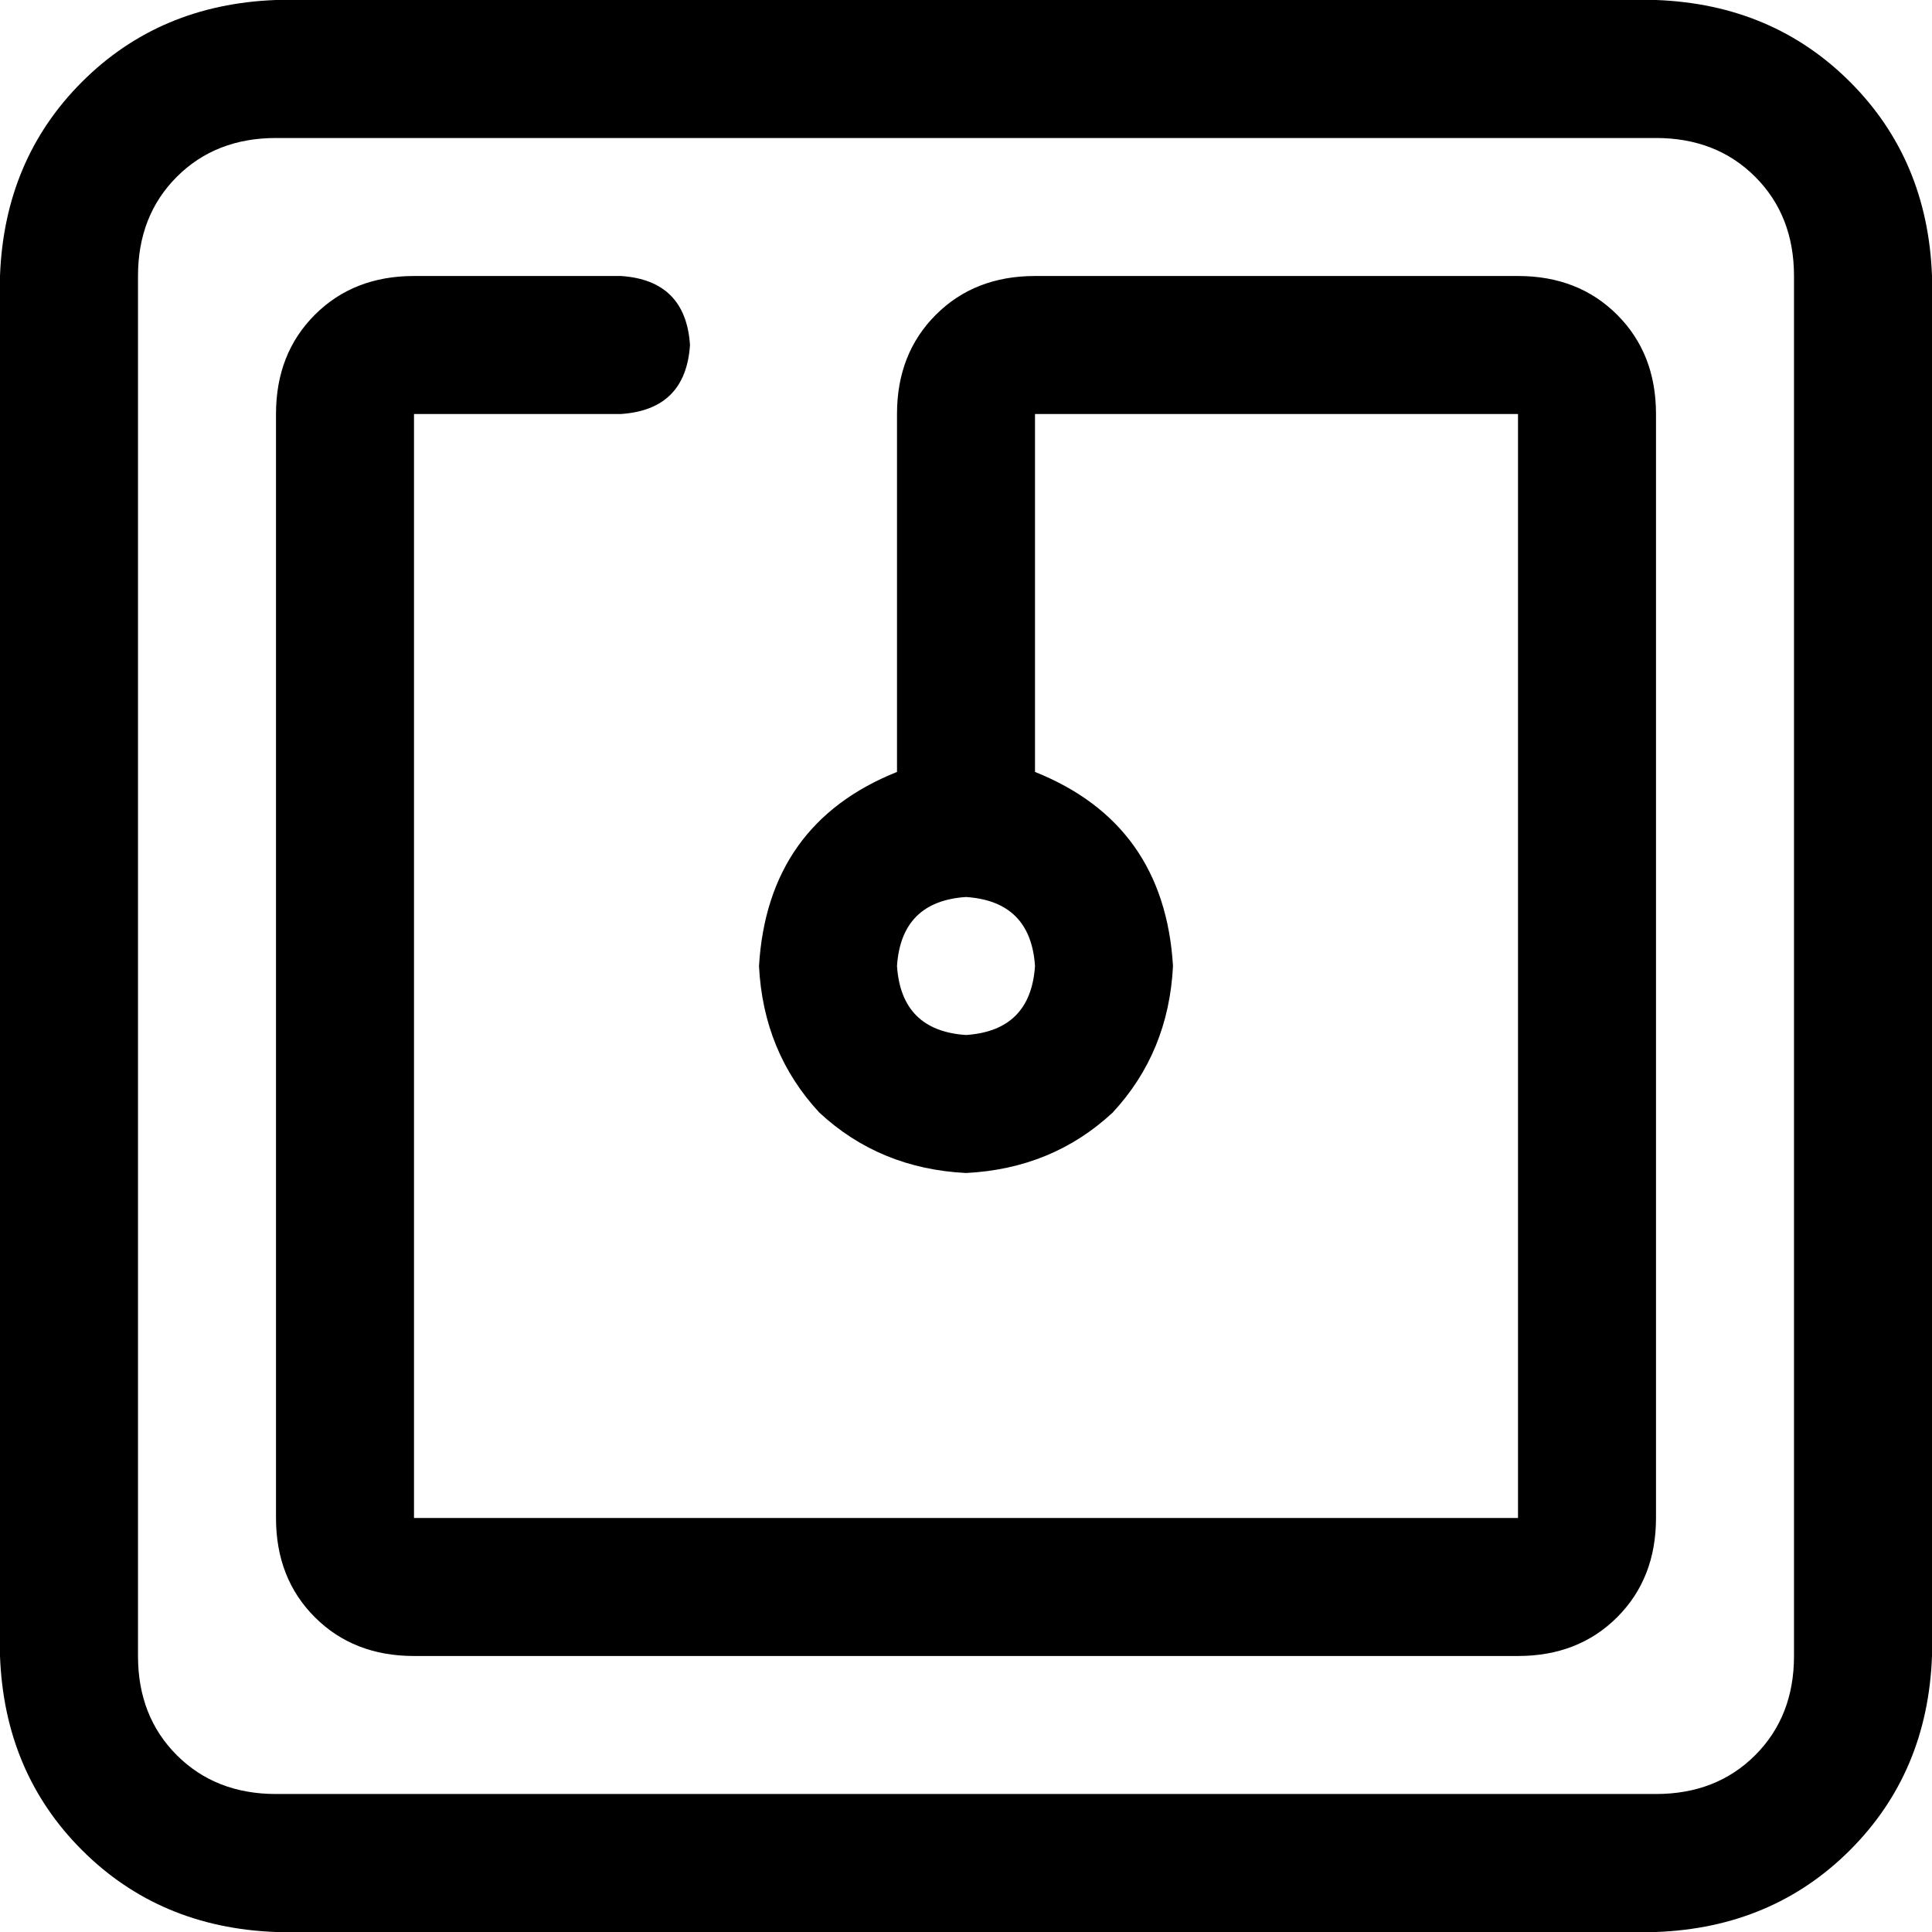 <svg viewBox="0 0 448 448">
  <path
    d="M 384 32 Q 398 32 407 41 L 407 41 Q 416 50 416 64 L 416 384 Q 416 398 407 407 Q 398 416 384 416 L 64 416 Q 50 416 41 407 Q 32 398 32 384 L 32 64 Q 32 50 41 41 Q 50 32 64 32 L 384 32 L 384 32 Z M 64 0 Q 37 1 19 19 L 19 19 Q 1 37 0 64 L 0 384 Q 1 411 19 429 Q 37 447 64 448 L 384 448 Q 411 447 429 429 Q 447 411 448 384 L 448 64 Q 447 37 429 19 Q 411 1 384 0 L 64 0 L 64 0 Z M 64 96 L 64 352 Q 64 366 73 375 Q 82 384 96 384 L 352 384 Q 366 384 375 375 Q 384 366 384 352 L 384 96 Q 384 82 375 73 Q 366 64 352 64 L 240 64 Q 226 64 217 73 Q 208 82 208 96 L 208 179 Q 178 191 176 224 Q 177 244 190 258 Q 204 271 224 272 Q 244 271 258 258 Q 271 244 272 224 Q 270 191 240 179 L 240 96 L 352 96 L 352 352 L 96 352 L 96 96 L 144 96 Q 159 95 160 80 Q 159 65 144 64 L 96 64 Q 82 64 73 73 Q 64 82 64 96 L 64 96 Z M 224 240 Q 209 239 208 224 Q 209 209 224 208 Q 239 209 240 224 Q 239 239 224 240 L 224 240 Z"
  />
</svg>